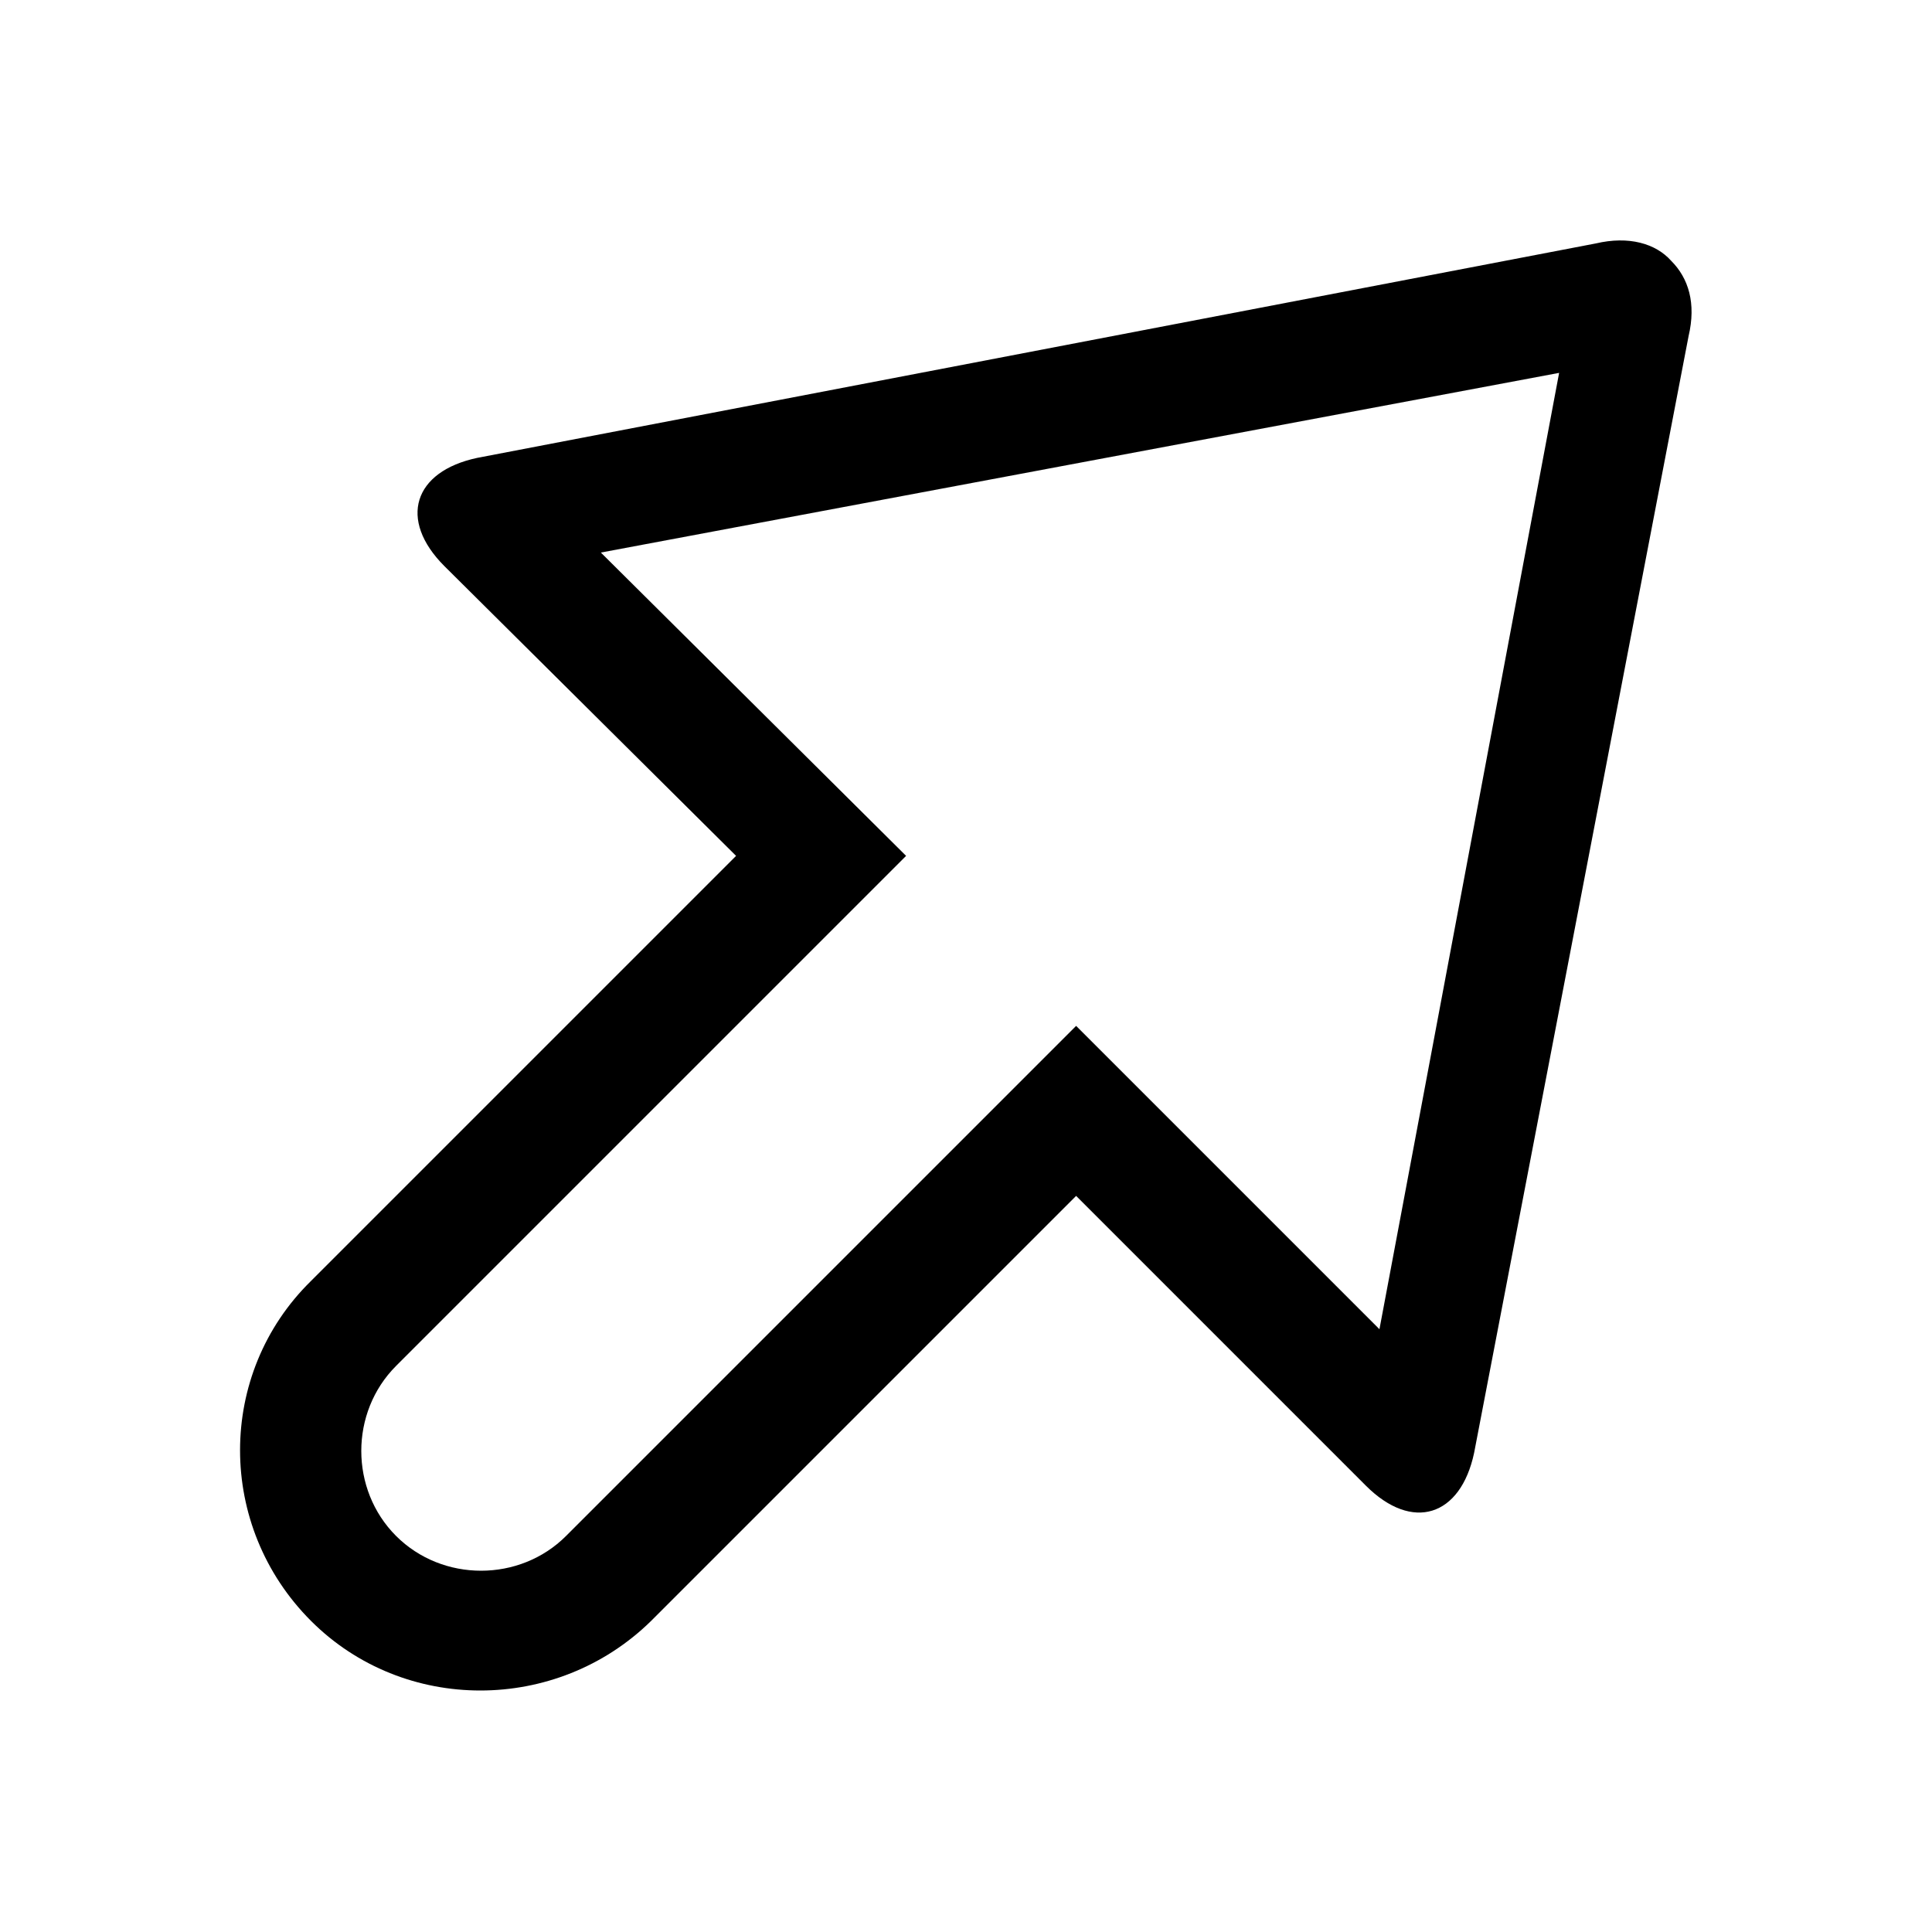 <?xml version="1.0" encoding="utf-8"?>
<!-- Generated by IcoMoon.io -->
<!DOCTYPE svg PUBLIC "-//W3C//DTD SVG 1.1//EN" "http://www.w3.org/Graphics/SVG/1.1/DTD/svg11.dtd">
<svg version="1.1" xmlns="http://www.w3.org/2000/svg" xmlns:xlink="http://www.w3.org/1999/xlink" width="100" height="100" viewBox="0 0 100 100">
<path d="M86.5 13.5c-0.8-0.9-2.2-1.3-3.9-0.9l-57.9 11.1c-3.3 0.7-4.1 3.2-1.7 5.6l15.1 15-22 22c-4.9 4.8-4.9 12.7 0 17.6 4.8 4.8 12.7 4.8 17.6 0l22-22 15 15c2.4 2.4 4.9 1.6 5.6-1.7l11.1-57.8c0.4-1.7 0-3-0.9-3.9zM71.4 68.8l-15.7-15.7-26.4 26.4c-2.4 2.4-6.4 2.4-8.8 0s-2.4-6.4 0-8.8l26.4-26.4-15.8-15.7 49.6-9.3-9.3 49.5z"></path>
</svg>
